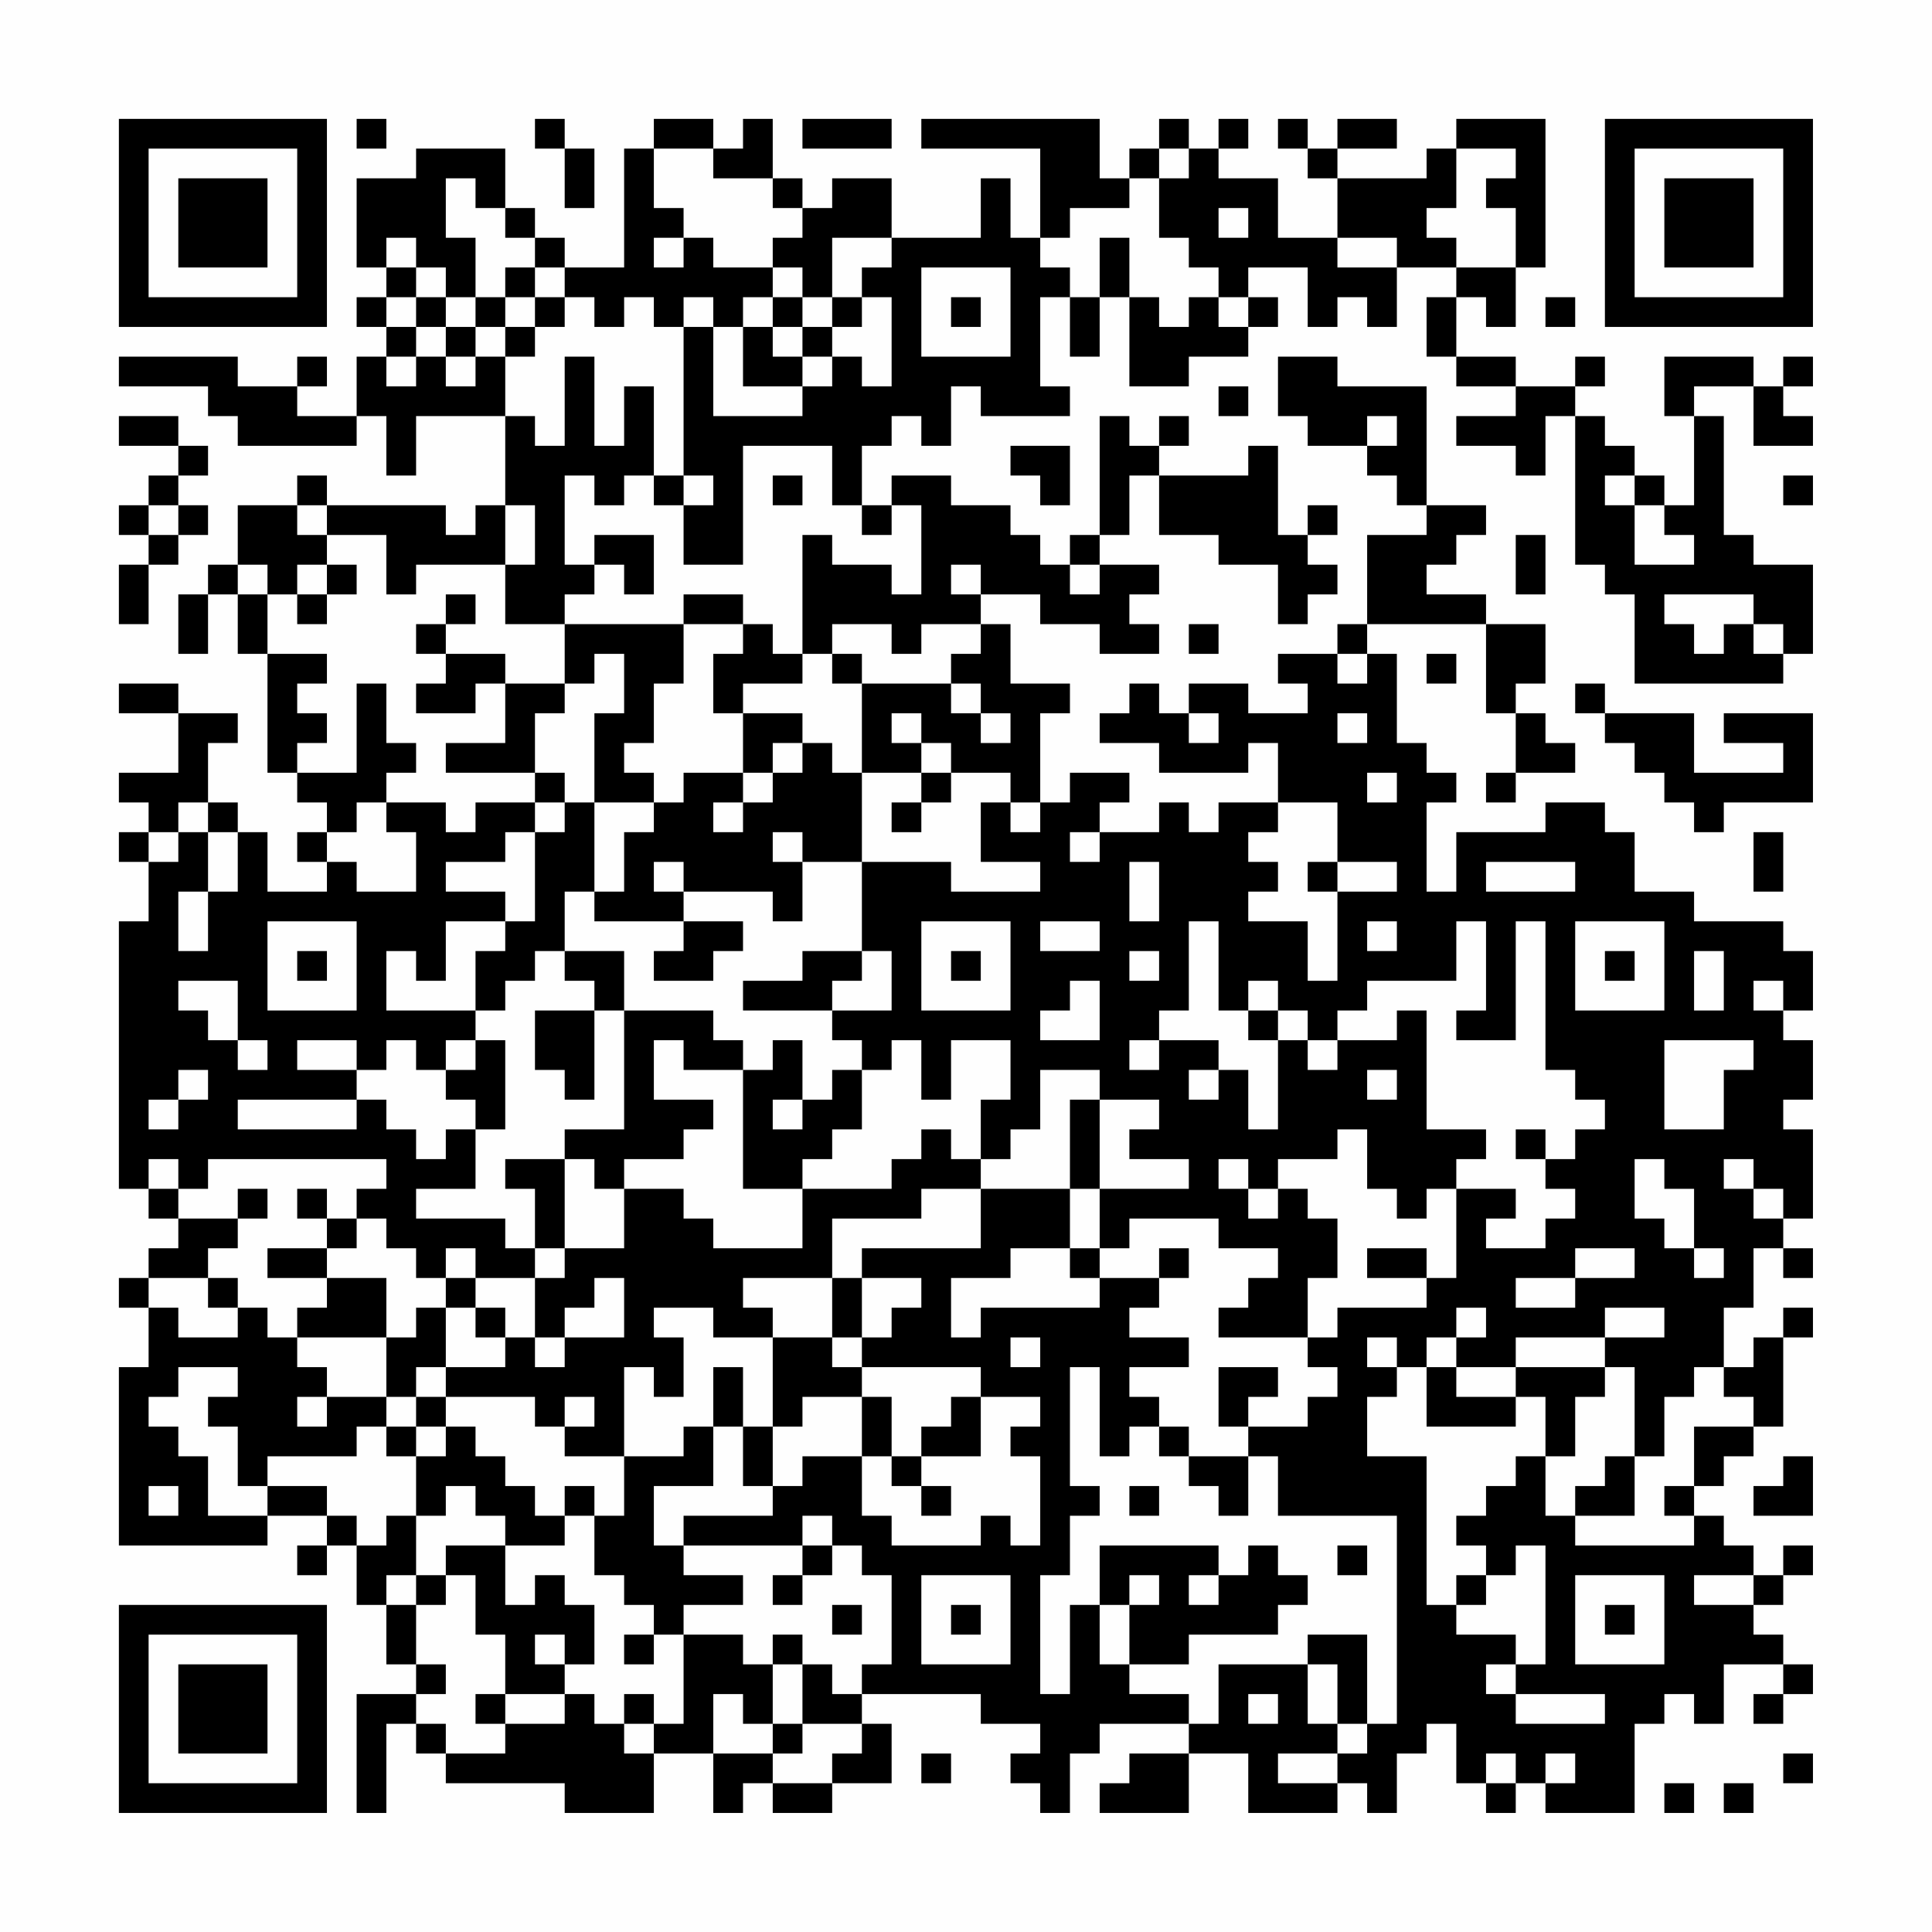 <?xml version="1.0" encoding="UTF-8"?>
<svg xmlns="http://www.w3.org/2000/svg" version="1.1" width="300" height="300" viewBox="0 0 300 300"><rect x="0" y="0" width="300" height="300" fill="#fefefe"/><g transform="scale(4.615)"><g transform="translate(4,4)"><path fill-rule="evenodd" d="M8 0L8 1L9 1L9 0ZM14 0L14 1L15 1L15 3L16 3L16 1L15 1L15 0ZM18 0L18 1L17 1L17 5L15 5L15 4L14 4L14 3L13 3L13 1L10 1L10 2L8 2L8 5L9 5L9 6L8 6L8 7L9 7L9 8L8 8L8 10L6 10L6 9L7 9L7 8L6 8L6 9L4 9L4 8L0 8L0 9L3 9L3 10L4 10L4 11L8 11L8 10L9 10L9 12L10 12L10 10L13 10L13 13L12 13L12 14L11 14L11 13L7 13L7 12L6 12L6 13L4 13L4 15L3 15L3 16L2 16L2 18L3 18L3 16L4 16L4 18L5 18L5 22L6 22L6 23L7 23L7 24L6 24L6 25L7 25L7 26L5 26L5 24L4 24L4 23L3 23L3 21L4 21L4 20L2 20L2 19L0 19L0 20L2 20L2 22L0 22L0 23L1 23L1 24L0 24L0 25L1 25L1 27L0 27L0 36L1 36L1 37L2 37L2 38L1 38L1 39L0 39L0 40L1 40L1 42L0 42L0 48L5 48L5 47L7 47L7 48L6 48L6 49L7 49L7 48L8 48L8 50L9 50L9 52L10 52L10 53L8 53L8 57L9 57L9 54L10 54L10 55L11 55L11 56L15 56L15 57L18 57L18 55L20 55L20 57L21 57L21 56L22 56L22 57L24 57L24 56L26 56L26 54L25 54L25 53L29 53L29 54L31 54L31 55L30 55L30 56L31 56L31 57L32 57L32 55L33 55L33 54L36 54L36 55L34 55L34 56L33 56L33 57L36 57L36 55L38 55L38 57L41 57L41 56L42 56L42 57L43 57L43 55L44 55L44 54L45 54L45 56L46 56L46 57L47 57L47 56L48 56L48 57L51 57L51 54L52 54L52 53L53 53L53 54L54 54L54 52L56 52L56 53L55 53L55 54L56 54L56 53L57 53L57 52L56 52L56 51L55 51L55 50L56 50L56 49L57 49L57 48L56 48L56 49L55 49L55 48L54 48L54 47L53 47L53 46L54 46L54 45L55 45L55 44L56 44L56 41L57 41L57 40L56 40L56 41L55 41L55 42L54 42L54 40L55 40L55 38L56 38L56 39L57 39L57 38L56 38L56 37L57 37L57 34L56 34L56 33L57 33L57 31L56 31L56 30L57 30L57 28L56 28L56 27L53 27L53 26L51 26L51 24L50 24L50 23L48 23L48 24L45 24L45 26L44 26L44 23L45 23L45 22L44 22L44 21L43 21L43 18L42 18L42 17L46 17L46 20L47 20L47 22L46 22L46 23L47 23L47 22L49 22L49 21L48 21L48 20L47 20L47 19L48 19L48 17L46 17L46 16L44 16L44 15L45 15L45 14L46 14L46 13L44 13L44 9L41 9L41 8L39 8L39 10L40 10L40 11L42 11L42 12L43 12L43 13L44 13L44 14L42 14L42 17L41 17L41 18L39 18L39 19L40 19L40 20L38 20L38 19L36 19L36 20L35 20L35 19L34 19L34 20L33 20L33 21L35 21L35 22L38 22L38 21L39 21L39 23L37 23L37 24L36 24L36 23L35 23L35 24L33 24L33 23L34 23L34 22L32 22L32 23L31 23L31 20L32 20L32 19L30 19L30 17L29 17L29 16L31 16L31 17L33 17L33 18L35 18L35 17L34 17L34 16L35 16L35 15L33 15L33 14L34 14L34 12L35 12L35 14L37 14L37 15L39 15L39 17L40 17L40 16L41 16L41 15L40 15L40 14L41 14L41 13L40 13L40 14L39 14L39 11L38 11L38 12L35 12L35 11L36 11L36 10L35 10L35 11L34 11L34 10L33 10L33 14L32 14L32 15L31 15L31 14L30 14L30 13L28 13L28 12L26 12L26 13L25 13L25 11L26 11L26 10L27 10L27 11L28 11L28 9L29 9L29 10L32 10L32 9L31 9L31 6L32 6L32 8L33 8L33 6L34 6L34 9L36 9L36 8L38 8L38 7L39 7L39 6L38 6L38 5L40 5L40 7L41 7L41 6L42 6L42 7L43 7L43 5L45 5L45 6L44 6L44 8L45 8L45 9L47 9L47 10L45 10L45 11L47 11L47 12L48 12L48 10L49 10L49 15L50 15L50 16L51 16L51 19L56 19L56 18L57 18L57 15L55 15L55 14L54 14L54 10L53 10L53 9L55 9L55 11L57 11L57 10L56 10L56 9L57 9L57 8L56 8L56 9L55 9L55 8L52 8L52 10L53 10L53 13L52 13L52 12L51 12L51 11L50 11L50 10L49 10L49 9L50 9L50 8L49 8L49 9L47 9L47 8L45 8L45 6L46 6L46 7L47 7L47 5L48 5L48 0L45 0L45 1L44 1L44 2L41 2L41 1L43 1L43 0L41 0L41 1L40 1L40 0L39 0L39 1L40 1L40 2L41 2L41 4L39 4L39 2L37 2L37 1L38 1L38 0L37 0L37 1L36 1L36 0L35 0L35 1L34 1L34 2L33 2L33 0L27 0L27 1L31 1L31 4L30 4L30 2L29 2L29 4L26 4L26 2L24 2L24 3L23 3L23 2L22 2L22 0L21 0L21 1L20 1L20 0ZM23 0L23 1L26 1L26 0ZM18 1L18 3L19 3L19 4L18 4L18 5L19 5L19 4L20 4L20 5L22 5L22 6L21 6L21 7L20 7L20 6L19 6L19 7L18 7L18 6L17 6L17 7L16 7L16 6L15 6L15 5L14 5L14 4L13 4L13 3L12 3L12 2L11 2L11 4L12 4L12 6L11 6L11 5L10 5L10 4L9 4L9 5L10 5L10 6L9 6L9 7L10 7L10 8L9 8L9 9L10 9L10 8L11 8L11 9L12 9L12 8L13 8L13 10L14 10L14 11L15 11L15 8L16 8L16 11L17 11L17 9L18 9L18 12L17 12L17 13L16 13L16 12L15 12L15 15L16 15L16 16L15 16L15 17L13 17L13 15L14 15L14 13L13 13L13 15L10 15L10 16L9 16L9 14L7 14L7 13L6 13L6 14L7 14L7 15L6 15L6 16L5 16L5 15L4 15L4 16L5 16L5 18L7 18L7 19L6 19L6 20L7 20L7 21L6 21L6 22L8 22L8 19L9 19L9 21L10 21L10 22L9 22L9 23L8 23L8 24L7 24L7 25L8 25L8 26L10 26L10 24L9 24L9 23L11 23L11 24L12 24L12 23L14 23L14 24L13 24L13 25L11 25L11 26L13 26L13 27L11 27L11 29L10 29L10 28L9 28L9 30L12 30L12 31L11 31L11 32L10 32L10 31L9 31L9 32L8 32L8 31L6 31L6 32L8 32L8 33L4 33L4 34L8 34L8 33L9 33L9 34L10 34L10 35L11 35L11 34L12 34L12 36L10 36L10 37L13 37L13 38L14 38L14 39L12 39L12 38L11 38L11 39L10 39L10 38L9 38L9 37L8 37L8 36L9 36L9 35L3 35L3 36L2 36L2 35L1 35L1 36L2 36L2 37L4 37L4 38L3 38L3 39L1 39L1 40L2 40L2 41L4 41L4 40L5 40L5 41L6 41L6 42L7 42L7 43L6 43L6 44L7 44L7 43L9 43L9 44L8 44L8 45L5 45L5 46L4 46L4 44L3 44L3 43L4 43L4 42L2 42L2 43L1 43L1 44L2 44L2 45L3 45L3 47L5 47L5 46L7 46L7 47L8 47L8 48L9 48L9 47L10 47L10 49L9 49L9 50L10 50L10 52L11 52L11 53L10 53L10 54L11 54L11 55L13 55L13 54L15 54L15 53L16 53L16 54L17 54L17 55L18 55L18 54L19 54L19 51L21 51L21 52L22 52L22 54L21 54L21 53L20 53L20 55L22 55L22 56L24 56L24 55L25 55L25 54L23 54L23 52L24 52L24 53L25 53L25 52L26 52L26 49L25 49L25 48L24 48L24 47L23 47L23 48L19 48L19 47L22 47L22 46L23 46L23 45L25 45L25 47L26 47L26 48L29 48L29 47L30 47L30 48L31 48L31 45L30 45L30 44L31 44L31 43L29 43L29 42L25 42L25 41L26 41L26 40L27 40L27 39L25 39L25 38L29 38L29 36L32 36L32 38L30 38L30 39L28 39L28 41L29 41L29 40L33 40L33 39L35 39L35 40L34 40L34 41L36 41L36 42L34 42L34 43L35 43L35 44L34 44L34 45L33 45L33 42L32 42L32 46L33 46L33 47L32 47L32 49L31 49L31 53L32 53L32 50L33 50L33 52L34 52L34 53L36 53L36 54L37 54L37 52L40 52L40 54L41 54L41 55L39 55L39 56L41 56L41 55L42 55L42 54L43 54L43 47L39 47L39 45L38 45L38 44L40 44L40 43L41 43L41 42L40 42L40 41L41 41L41 40L44 40L44 39L45 39L45 36L47 36L47 37L46 37L46 38L48 38L48 37L49 37L49 36L48 36L48 35L49 35L49 34L50 34L50 33L49 33L49 32L48 32L48 27L47 27L47 31L45 31L45 30L46 30L46 27L45 27L45 29L42 29L42 30L41 30L41 31L40 31L40 30L39 30L39 29L38 29L38 30L37 30L37 27L36 27L36 30L35 30L35 31L34 31L34 32L35 32L35 31L37 31L37 32L36 32L36 33L37 33L37 32L38 32L38 34L39 34L39 31L40 31L40 32L41 32L41 31L43 31L43 30L44 30L44 34L46 34L46 35L45 35L45 36L44 36L44 37L43 37L43 36L42 36L42 34L41 34L41 35L39 35L39 36L38 36L38 35L37 35L37 36L38 36L38 37L39 37L39 36L40 36L40 37L41 37L41 39L40 39L40 41L37 41L37 40L38 40L38 39L39 39L39 38L37 38L37 37L34 37L34 38L33 38L33 36L36 36L36 35L34 35L34 34L35 34L35 33L33 33L33 32L31 32L31 34L30 34L30 35L29 35L29 33L30 33L30 31L28 31L28 33L27 33L27 31L26 31L26 32L25 32L25 31L24 31L24 30L26 30L26 28L25 28L25 25L28 25L28 26L31 26L31 25L29 25L29 23L30 23L30 24L31 24L31 23L30 23L30 22L28 22L28 21L27 21L27 20L26 20L26 21L27 21L27 22L25 22L25 19L28 19L28 20L29 20L29 21L30 21L30 20L29 20L29 19L28 19L28 18L29 18L29 17L27 17L27 18L26 18L26 17L24 17L24 18L23 18L23 14L24 14L24 15L26 15L26 16L27 16L27 13L26 13L26 14L25 14L25 13L24 13L24 11L21 11L21 15L19 15L19 13L20 13L20 12L19 12L19 7L20 7L20 10L23 10L23 9L24 9L24 8L25 8L25 9L26 9L26 6L25 6L25 5L26 5L26 4L24 4L24 6L23 6L23 5L22 5L22 4L23 4L23 3L22 3L22 2L20 2L20 1ZM35 1L35 2L34 2L34 3L32 3L32 4L31 4L31 5L32 5L32 6L33 6L33 4L34 4L34 6L35 6L35 7L36 7L36 6L37 6L37 7L38 7L38 6L37 6L37 5L36 5L36 4L35 4L35 2L36 2L36 1ZM45 1L45 3L44 3L44 4L45 4L45 5L47 5L47 3L46 3L46 2L47 2L47 1ZM37 3L37 4L38 4L38 3ZM41 4L41 5L43 5L43 4ZM13 5L13 6L12 6L12 7L11 7L11 6L10 6L10 7L11 7L11 8L12 8L12 7L13 7L13 8L14 8L14 7L15 7L15 6L14 6L14 5ZM27 5L27 8L30 8L30 5ZM13 6L13 7L14 7L14 6ZM22 6L22 7L21 7L21 9L23 9L23 8L24 8L24 7L25 7L25 6L24 6L24 7L23 7L23 6ZM28 6L28 7L29 7L29 6ZM48 6L48 7L49 7L49 6ZM22 7L22 8L23 8L23 7ZM37 9L37 10L38 10L38 9ZM0 10L0 11L2 11L2 12L1 12L1 13L0 13L0 14L1 14L1 15L0 15L0 17L1 17L1 15L2 15L2 14L3 14L3 13L2 13L2 12L3 12L3 11L2 11L2 10ZM42 10L42 11L43 11L43 10ZM30 11L30 12L31 12L31 13L32 13L32 11ZM18 12L18 13L19 13L19 12ZM22 12L22 13L23 13L23 12ZM50 12L50 13L51 13L51 15L53 15L53 14L52 14L52 13L51 13L51 12ZM56 12L56 13L57 13L57 12ZM1 13L1 14L2 14L2 13ZM16 14L16 15L17 15L17 16L18 16L18 14ZM47 14L47 16L48 16L48 14ZM7 15L7 16L6 16L6 17L7 17L7 16L8 16L8 15ZM28 15L28 16L29 16L29 15ZM32 15L32 16L33 16L33 15ZM11 16L11 17L10 17L10 18L11 18L11 19L10 19L10 20L12 20L12 19L13 19L13 21L11 21L11 22L14 22L14 23L15 23L15 24L14 24L14 27L13 27L13 28L12 28L12 30L13 30L13 29L14 29L14 28L15 28L15 29L16 29L16 30L14 30L14 32L15 32L15 33L16 33L16 30L17 30L17 34L15 34L15 35L13 35L13 36L14 36L14 38L15 38L15 39L14 39L14 41L13 41L13 40L12 40L12 39L11 39L11 40L10 40L10 41L9 41L9 39L7 39L7 38L8 38L8 37L7 37L7 36L6 36L6 37L7 37L7 38L5 38L5 39L7 39L7 40L6 40L6 41L9 41L9 43L10 43L10 44L9 44L9 45L10 45L10 47L11 47L11 46L12 46L12 47L13 47L13 48L11 48L11 49L10 49L10 50L11 50L11 49L12 49L12 51L13 51L13 53L12 53L12 54L13 54L13 53L15 53L15 52L16 52L16 50L15 50L15 49L14 49L14 50L13 50L13 48L15 48L15 47L16 47L16 49L17 49L17 50L18 50L18 51L17 51L17 52L18 52L18 51L19 51L19 50L21 50L21 49L19 49L19 48L18 48L18 46L20 46L20 44L21 44L21 46L22 46L22 44L23 44L23 43L25 43L25 45L26 45L26 46L27 46L27 47L28 47L28 46L27 46L27 45L29 45L29 43L28 43L28 44L27 44L27 45L26 45L26 43L25 43L25 42L24 42L24 41L25 41L25 39L24 39L24 37L27 37L27 36L29 36L29 35L28 35L28 34L27 34L27 35L26 35L26 36L23 36L23 35L24 35L24 34L25 34L25 32L24 32L24 33L23 33L23 31L22 31L22 32L21 32L21 31L20 31L20 30L17 30L17 28L15 28L15 26L16 26L16 27L19 27L19 28L18 28L18 29L20 29L20 28L21 28L21 27L19 27L19 26L22 26L22 27L23 27L23 25L25 25L25 22L24 22L24 21L23 21L23 20L21 20L21 19L23 19L23 18L22 18L22 17L21 17L21 16L19 16L19 17L15 17L15 19L13 19L13 18L11 18L11 17L12 17L12 16ZM52 16L52 17L53 17L53 18L54 18L54 17L55 17L55 18L56 18L56 17L55 17L55 16ZM19 17L19 19L18 19L18 21L17 21L17 22L18 22L18 23L16 23L16 20L17 20L17 18L16 18L16 19L15 19L15 20L14 20L14 22L15 22L15 23L16 23L16 26L17 26L17 24L18 24L18 23L19 23L19 22L21 22L21 23L20 23L20 24L21 24L21 23L22 23L22 22L23 22L23 21L22 21L22 22L21 22L21 20L20 20L20 18L21 18L21 17ZM36 17L36 18L37 18L37 17ZM24 18L24 19L25 19L25 18ZM41 18L41 19L42 19L42 18ZM44 18L44 19L45 19L45 18ZM49 19L49 20L50 20L50 21L51 21L51 22L52 22L52 23L53 23L53 24L54 24L54 23L57 23L57 20L54 20L54 21L56 21L56 22L53 22L53 20L50 20L50 19ZM36 20L36 21L37 21L37 20ZM41 20L41 21L42 21L42 20ZM27 22L27 23L26 23L26 24L27 24L27 23L28 23L28 22ZM42 22L42 23L43 23L43 22ZM2 23L2 24L1 24L1 25L2 25L2 24L3 24L3 26L2 26L2 28L3 28L3 26L4 26L4 24L3 24L3 23ZM39 23L39 24L38 24L38 25L39 25L39 26L38 26L38 27L40 27L40 29L41 29L41 26L43 26L43 25L41 25L41 23ZM22 24L22 25L23 25L23 24ZM32 24L32 25L33 25L33 24ZM55 24L55 26L56 26L56 24ZM18 25L18 26L19 26L19 25ZM34 25L34 27L35 27L35 25ZM40 25L40 26L41 26L41 25ZM46 25L46 26L49 26L49 25ZM5 27L5 30L8 30L8 27ZM27 27L27 30L30 30L30 27ZM31 27L31 28L33 28L33 27ZM42 27L42 28L43 28L43 27ZM49 27L49 30L52 30L52 27ZM6 28L6 29L7 29L7 28ZM23 28L23 29L21 29L21 30L24 30L24 29L25 29L25 28ZM28 28L28 29L29 29L29 28ZM34 28L34 29L35 29L35 28ZM50 28L50 29L51 29L51 28ZM53 28L53 30L54 30L54 28ZM2 29L2 30L3 30L3 31L4 31L4 32L5 32L5 31L4 31L4 29ZM32 29L32 30L31 30L31 31L33 31L33 29ZM55 29L55 30L56 30L56 29ZM38 30L38 31L39 31L39 30ZM12 31L12 32L11 32L11 33L12 33L12 34L13 34L13 31ZM18 31L18 33L20 33L20 34L19 34L19 35L17 35L17 36L16 36L16 35L15 35L15 38L17 38L17 36L19 36L19 37L20 37L20 38L23 38L23 36L21 36L21 32L19 32L19 31ZM52 31L52 34L54 34L54 32L55 32L55 31ZM2 32L2 33L1 33L1 34L2 34L2 33L3 33L3 32ZM42 32L42 33L43 33L43 32ZM22 33L22 34L23 34L23 33ZM32 33L32 36L33 36L33 33ZM47 34L47 35L48 35L48 34ZM51 35L51 37L52 37L52 38L53 38L53 39L54 39L54 38L53 38L53 36L52 36L52 35ZM54 35L54 36L55 36L55 37L56 37L56 36L55 36L55 35ZM4 36L4 37L5 37L5 36ZM32 38L32 39L33 39L33 38ZM35 38L35 39L36 39L36 38ZM42 38L42 39L44 39L44 38ZM49 38L49 39L47 39L47 40L49 40L49 39L51 39L51 38ZM3 39L3 40L4 40L4 39ZM16 39L16 40L15 40L15 41L14 41L14 42L15 42L15 41L17 41L17 39ZM21 39L21 40L22 40L22 41L20 41L20 40L18 40L18 41L19 41L19 43L18 43L18 42L17 42L17 45L15 45L15 44L16 44L16 43L15 43L15 44L14 44L14 43L11 43L11 42L13 42L13 41L12 41L12 40L11 40L11 42L10 42L10 43L11 43L11 44L10 44L10 45L11 45L11 44L12 44L12 45L13 45L13 46L14 46L14 47L15 47L15 46L16 46L16 47L17 47L17 45L19 45L19 44L20 44L20 42L21 42L21 44L22 44L22 41L24 41L24 39ZM45 40L45 41L44 41L44 42L43 42L43 41L42 41L42 42L43 42L43 43L42 43L42 45L44 45L44 50L45 50L45 51L47 51L47 52L46 52L46 53L47 53L47 54L50 54L50 53L47 53L47 52L48 52L48 48L47 48L47 49L46 49L46 48L45 48L45 47L46 47L46 46L47 46L47 45L48 45L48 47L49 47L49 48L53 48L53 47L52 47L52 46L53 46L53 44L55 44L55 43L54 43L54 42L53 42L53 43L52 43L52 45L51 45L51 42L50 42L50 41L52 41L52 40L50 40L50 41L47 41L47 42L45 42L45 41L46 41L46 40ZM30 41L30 42L31 42L31 41ZM37 42L37 44L38 44L38 43L39 43L39 42ZM44 42L44 44L47 44L47 43L48 43L48 45L49 45L49 43L50 43L50 42L47 42L47 43L45 43L45 42ZM35 44L35 45L36 45L36 46L37 46L37 47L38 47L38 45L36 45L36 44ZM50 45L50 46L49 46L49 47L51 47L51 45ZM56 45L56 46L55 46L55 47L57 47L57 45ZM1 46L1 47L2 47L2 46ZM34 46L34 47L35 47L35 46ZM23 48L23 49L22 49L22 50L23 50L23 49L24 49L24 48ZM33 48L33 50L34 50L34 52L36 52L36 51L39 51L39 50L40 50L40 49L39 49L39 48L38 48L38 49L37 49L37 48ZM41 48L41 49L42 49L42 48ZM27 49L27 52L30 52L30 49ZM34 49L34 50L35 50L35 49ZM36 49L36 50L37 50L37 49ZM45 49L45 50L46 50L46 49ZM49 49L49 52L52 52L52 49ZM53 49L53 50L55 50L55 49ZM24 50L24 51L25 51L25 50ZM28 50L28 51L29 51L29 50ZM50 50L50 51L51 51L51 50ZM14 51L14 52L15 52L15 51ZM22 51L22 52L23 52L23 51ZM40 51L40 52L41 52L41 54L42 54L42 51ZM17 53L17 54L18 54L18 53ZM38 53L38 54L39 54L39 53ZM22 54L22 55L23 55L23 54ZM27 55L27 56L28 56L28 55ZM46 55L46 56L47 56L47 55ZM48 55L48 56L49 56L49 55ZM56 55L56 56L57 56L57 55ZM52 56L52 57L53 57L53 56ZM54 56L54 57L55 57L55 56ZM0 0L0 7L7 7L7 0ZM1 1L1 6L6 6L6 1ZM2 2L2 5L5 5L5 2ZM50 0L50 7L57 7L57 0ZM51 1L51 6L56 6L56 1ZM52 2L52 5L55 5L55 2ZM0 50L0 57L7 57L7 50ZM1 51L1 56L6 56L6 51ZM2 52L2 55L5 55L5 52Z" fill="#000000"/></g></g></svg>
